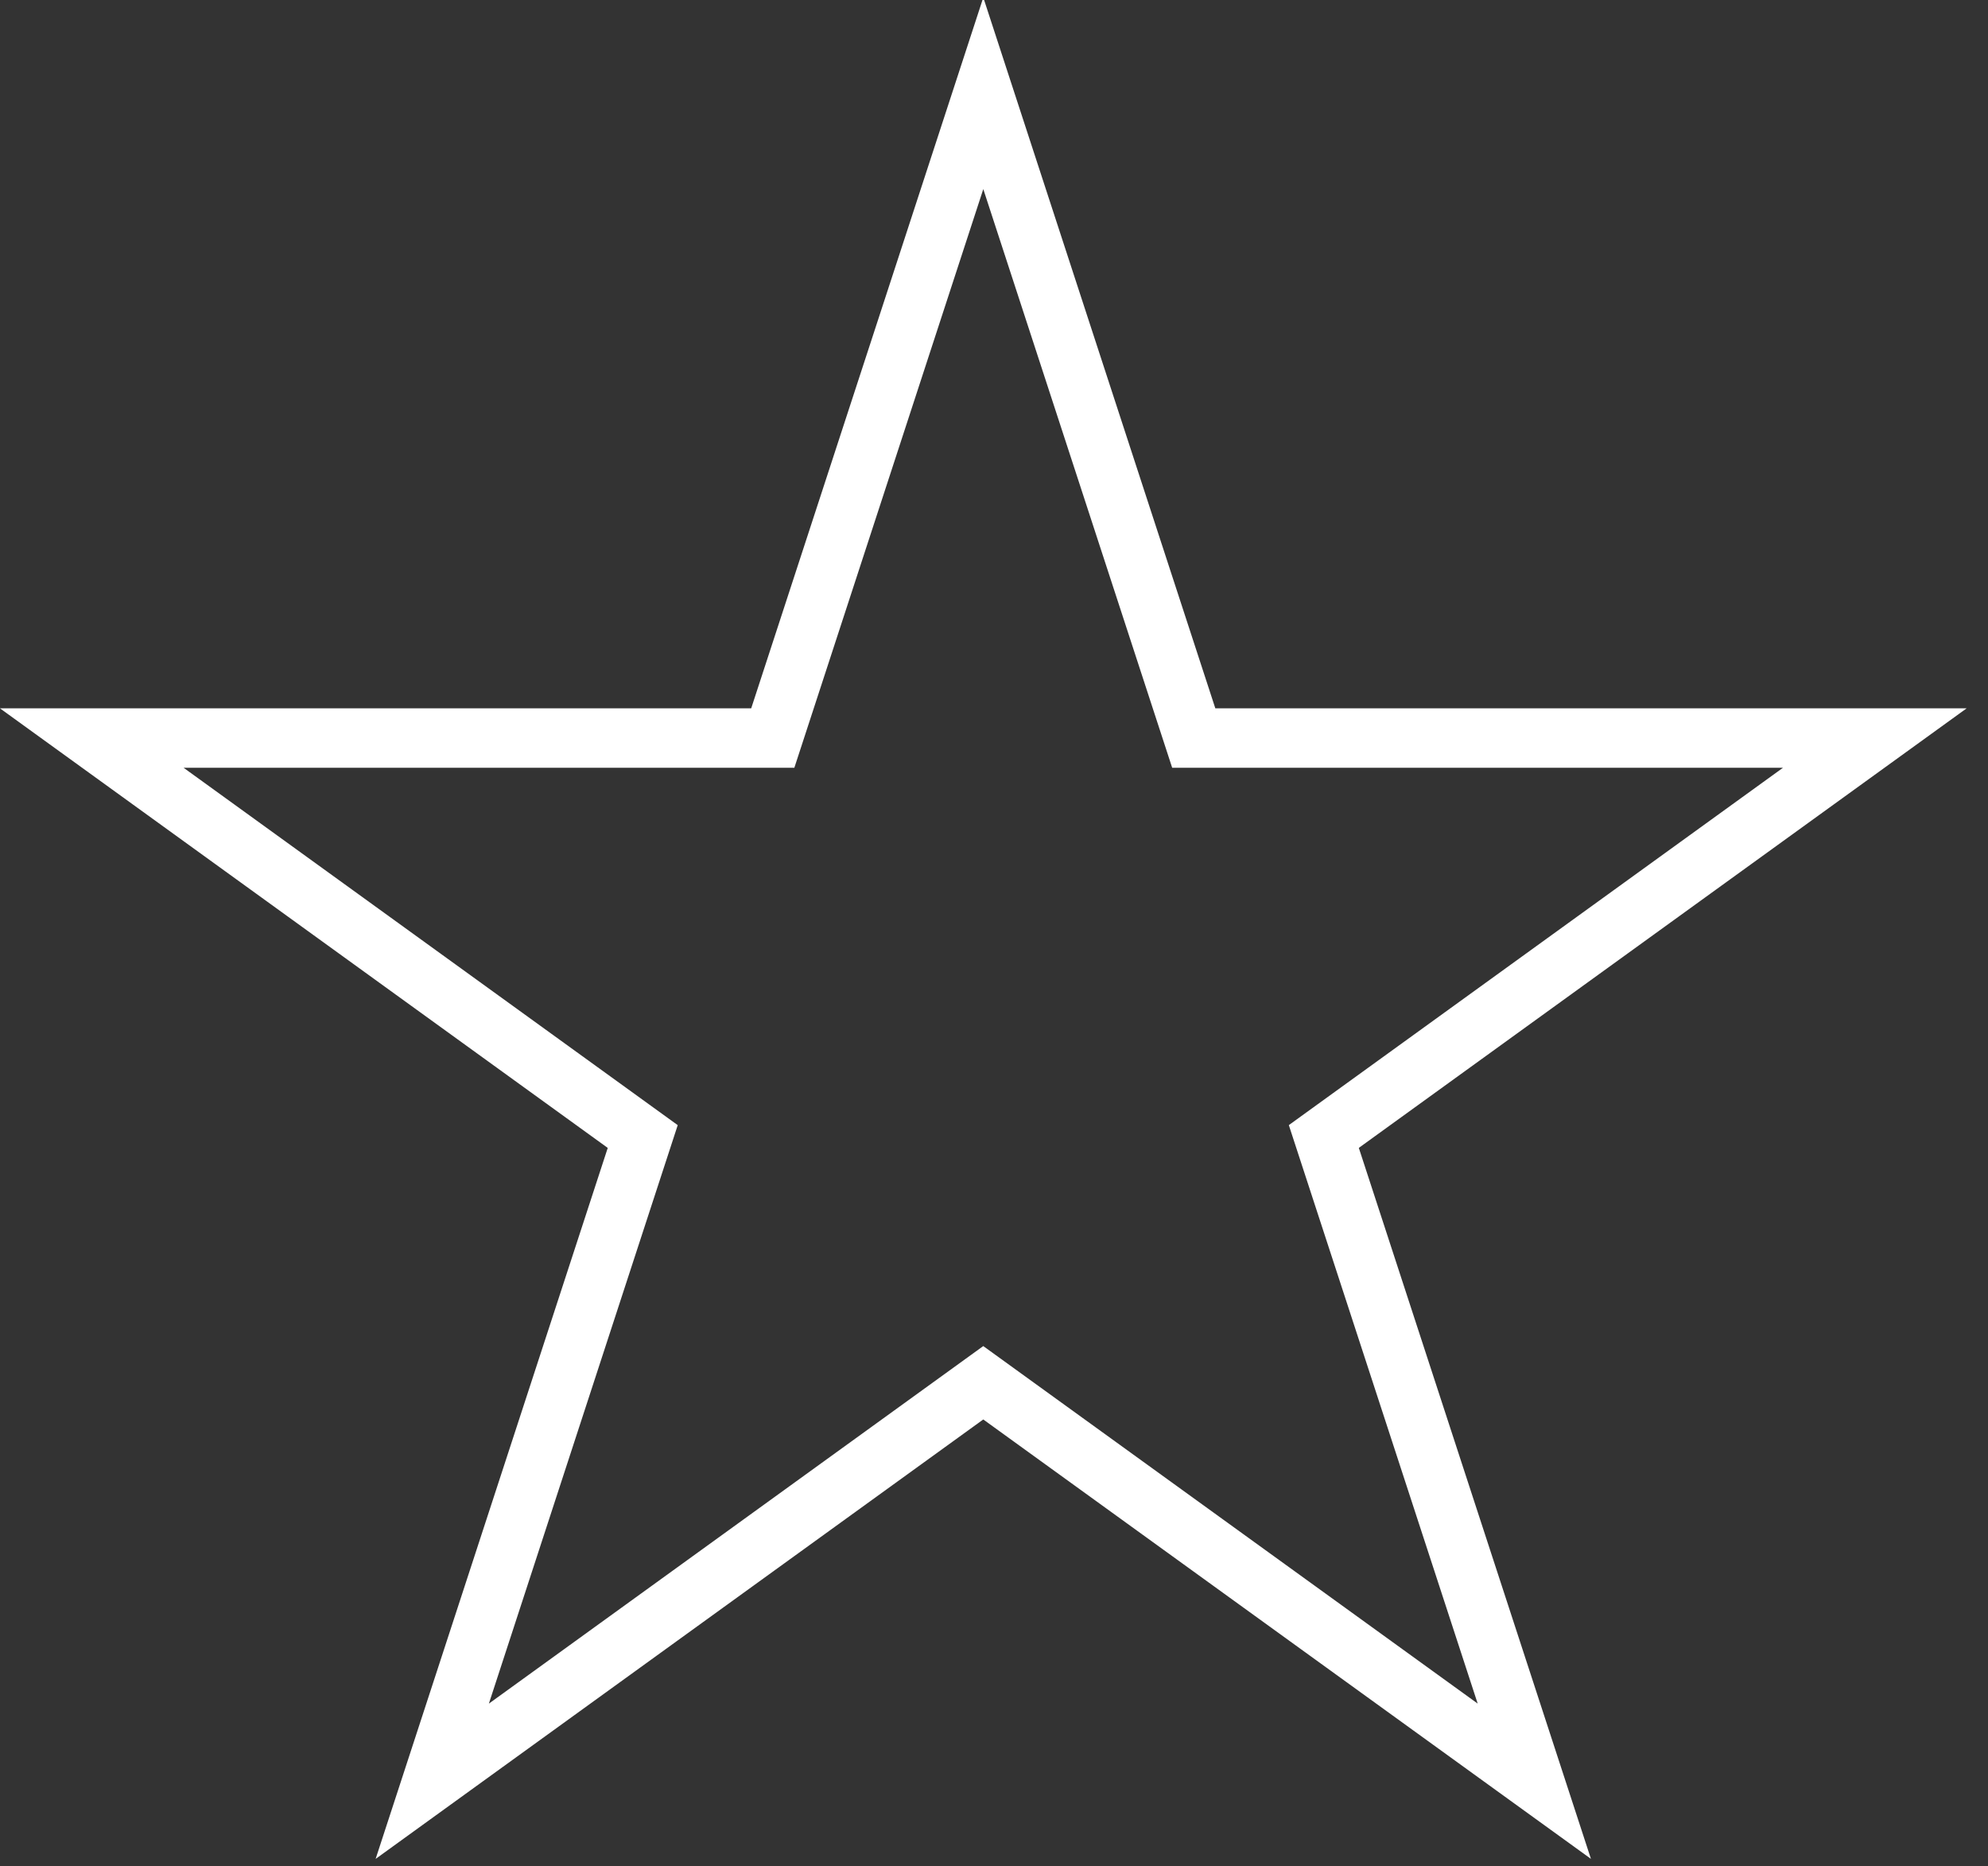 <?xml version="1.0" encoding="utf-8"?>

<svg xmlns="http://www.w3.org/2000/svg" width="65" height="61" viewBox="0 0 65 61">
    <rect x="0" y="0" width="65" height="61" fill="#333333" stroke="none"/>
    <path fill="none" fill-rule="evenodd" stroke="#FFF" stroke-width="1.944" d="M32.15 3.05l6.881 21.075H61.3L43.284 37.15l6.882 21.075L32.149 45.2 14.133 58.226l6.882-21.075L3 24.125h22.267z"/>
</svg>
